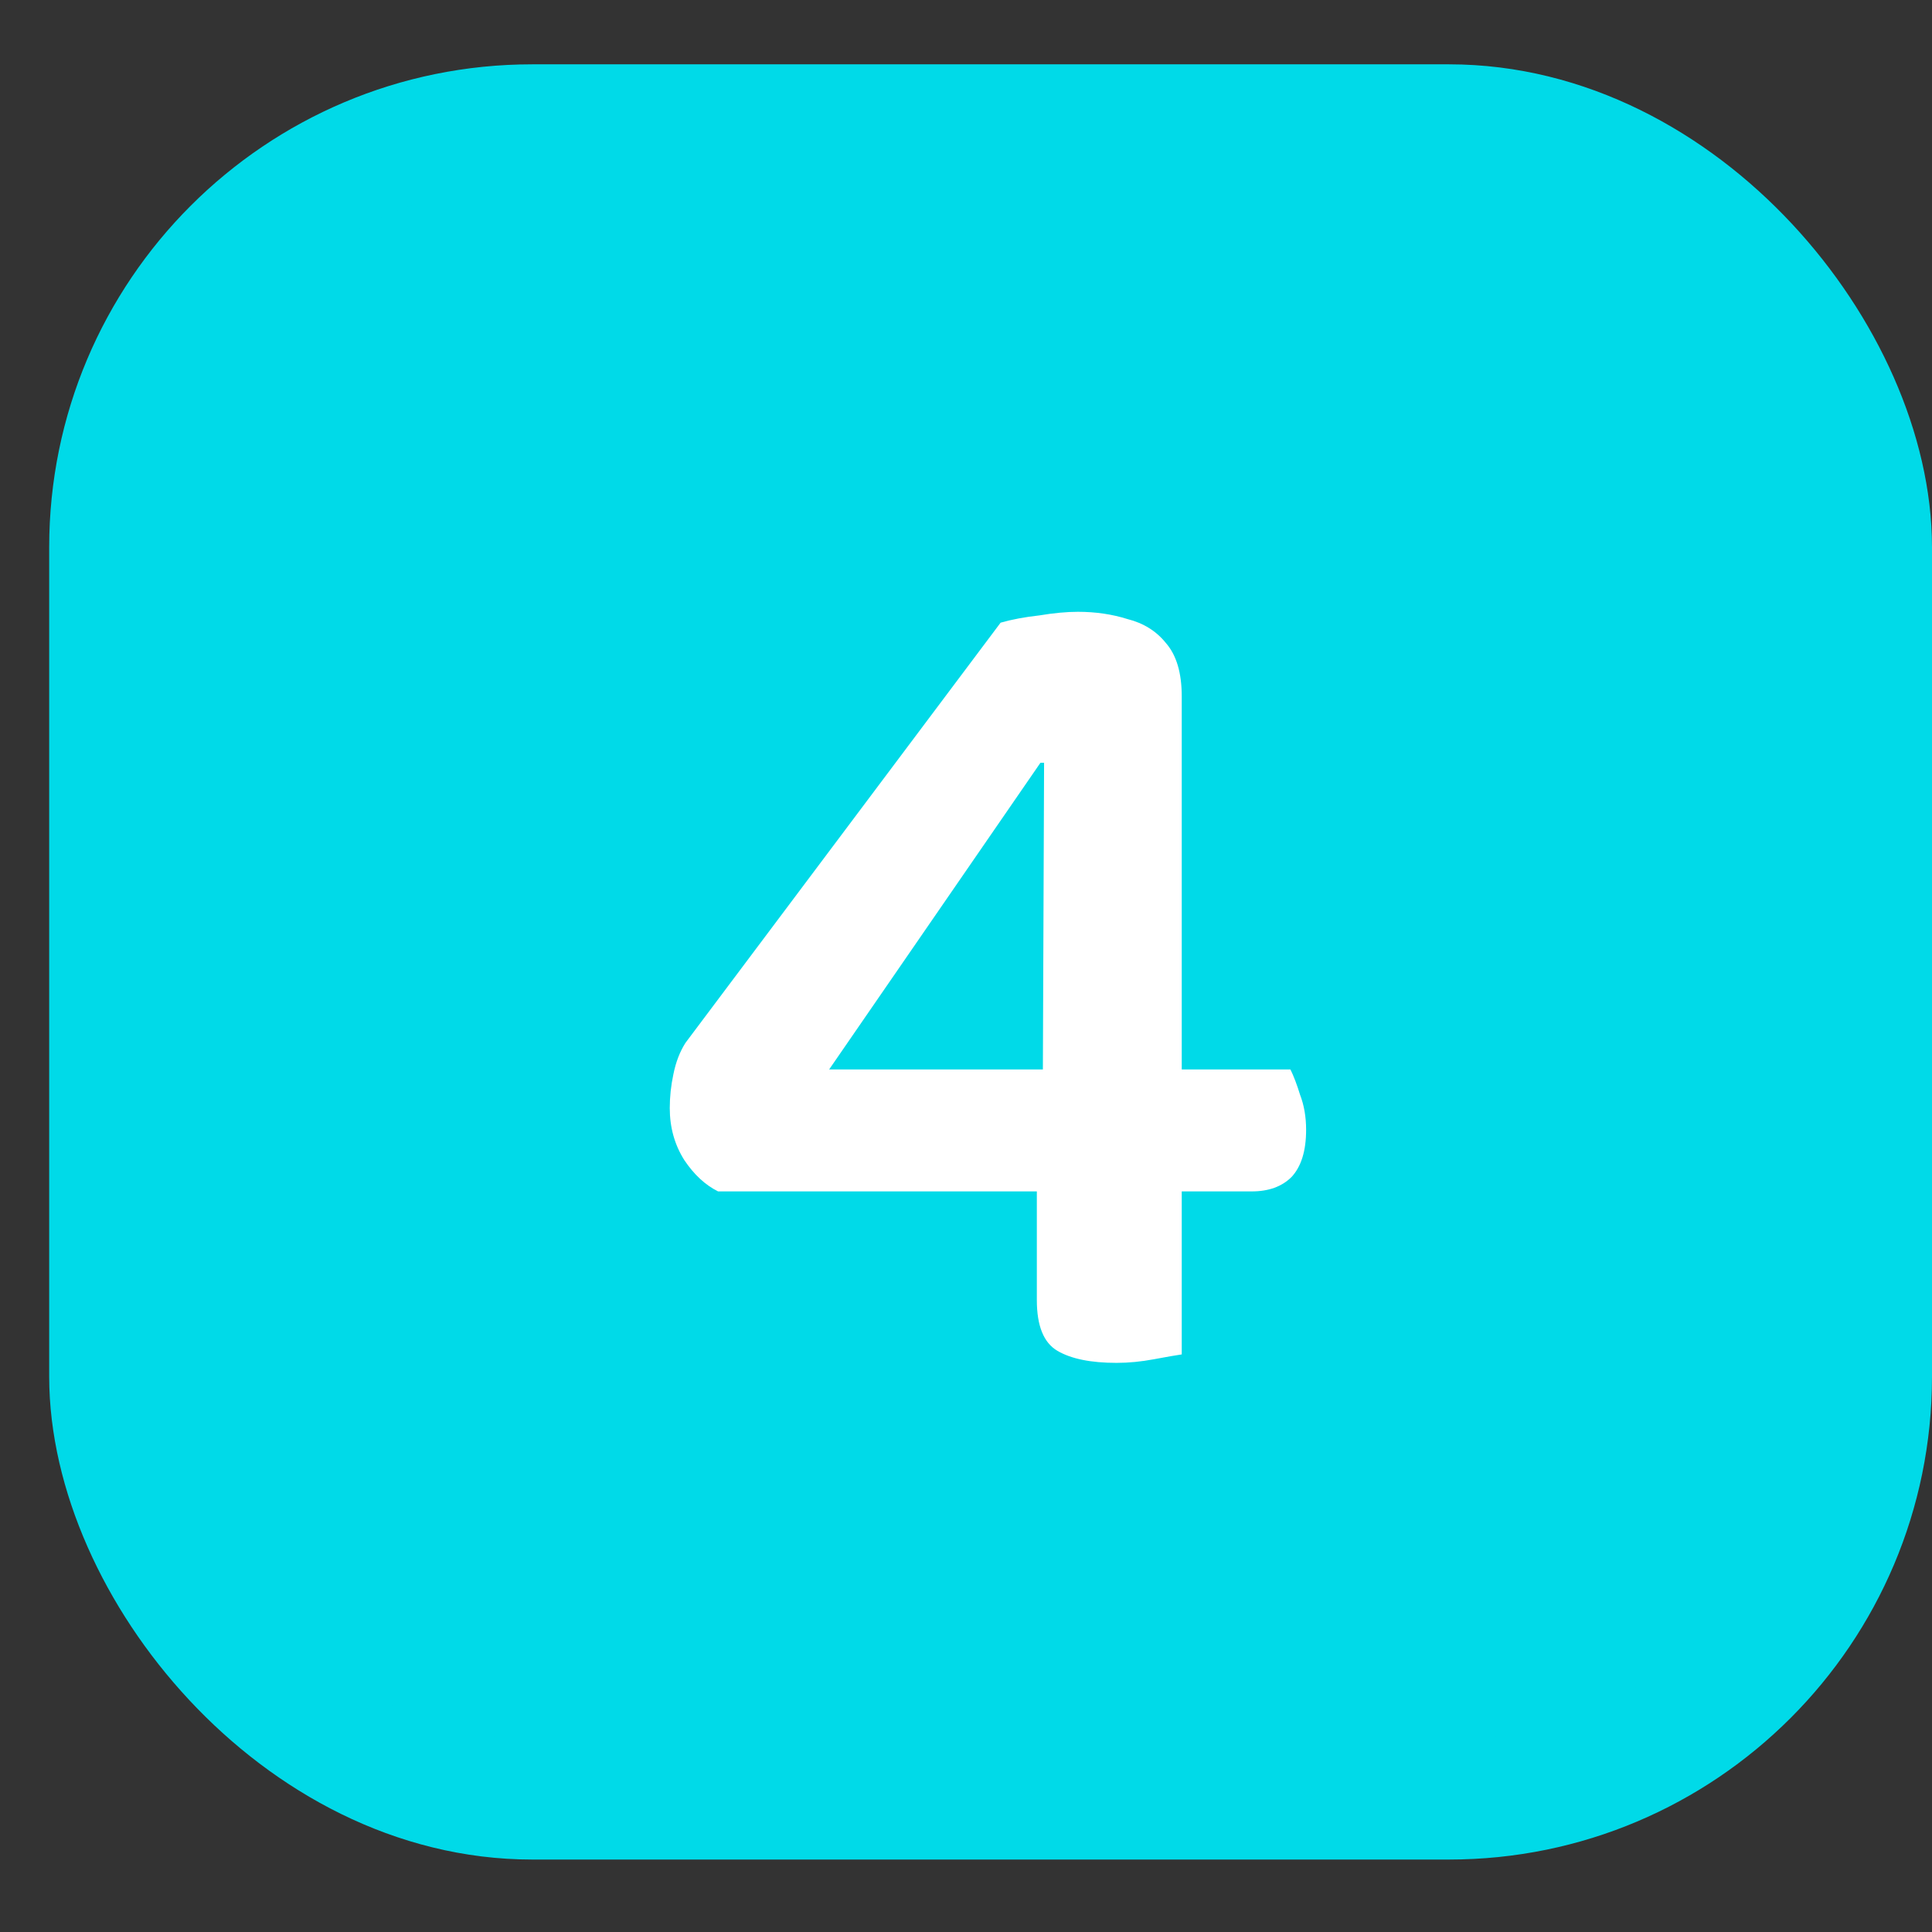 <svg width="24" height="24" viewBox="0 0 24 24" fill="none" xmlns="http://www.w3.org/2000/svg">
<rect x="0" y="0" width="24" height="24" fill="#333333" stroke="none"/>
<rect x="1.361" y="1.549" width="21.889" height="20.801" rx="5.25" fill="#00DAE8" stroke="#00DAE8" stroke-width="1.5"/>
<path d="M8.515 12.955L12.43 7.735C12.57 7.695 12.73 7.665 12.91 7.645C13.09 7.615 13.25 7.6 13.39 7.6C13.61 7.6 13.815 7.63 14.005 7.69C14.205 7.74 14.365 7.84 14.485 7.99C14.615 8.14 14.68 8.36 14.68 8.65V13.285H16.03C16.07 13.365 16.11 13.47 16.15 13.6C16.2 13.73 16.225 13.875 16.225 14.035C16.225 14.295 16.165 14.49 16.045 14.62C15.925 14.74 15.76 14.8 15.55 14.8H14.68V16.825C14.61 16.835 14.495 16.855 14.335 16.885C14.175 16.915 14.02 16.93 13.87 16.93C13.55 16.93 13.305 16.88 13.135 16.78C12.965 16.68 12.88 16.47 12.88 16.15V14.8H8.92C8.76 14.72 8.62 14.59 8.5 14.41C8.38 14.22 8.32 14.005 8.32 13.765C8.32 13.625 8.335 13.485 8.365 13.345C8.395 13.195 8.445 13.065 8.515 12.955ZM12.955 13.285L12.97 9.475H12.925L10.3 13.285H12.955Z" fill="white"/>
</svg>
